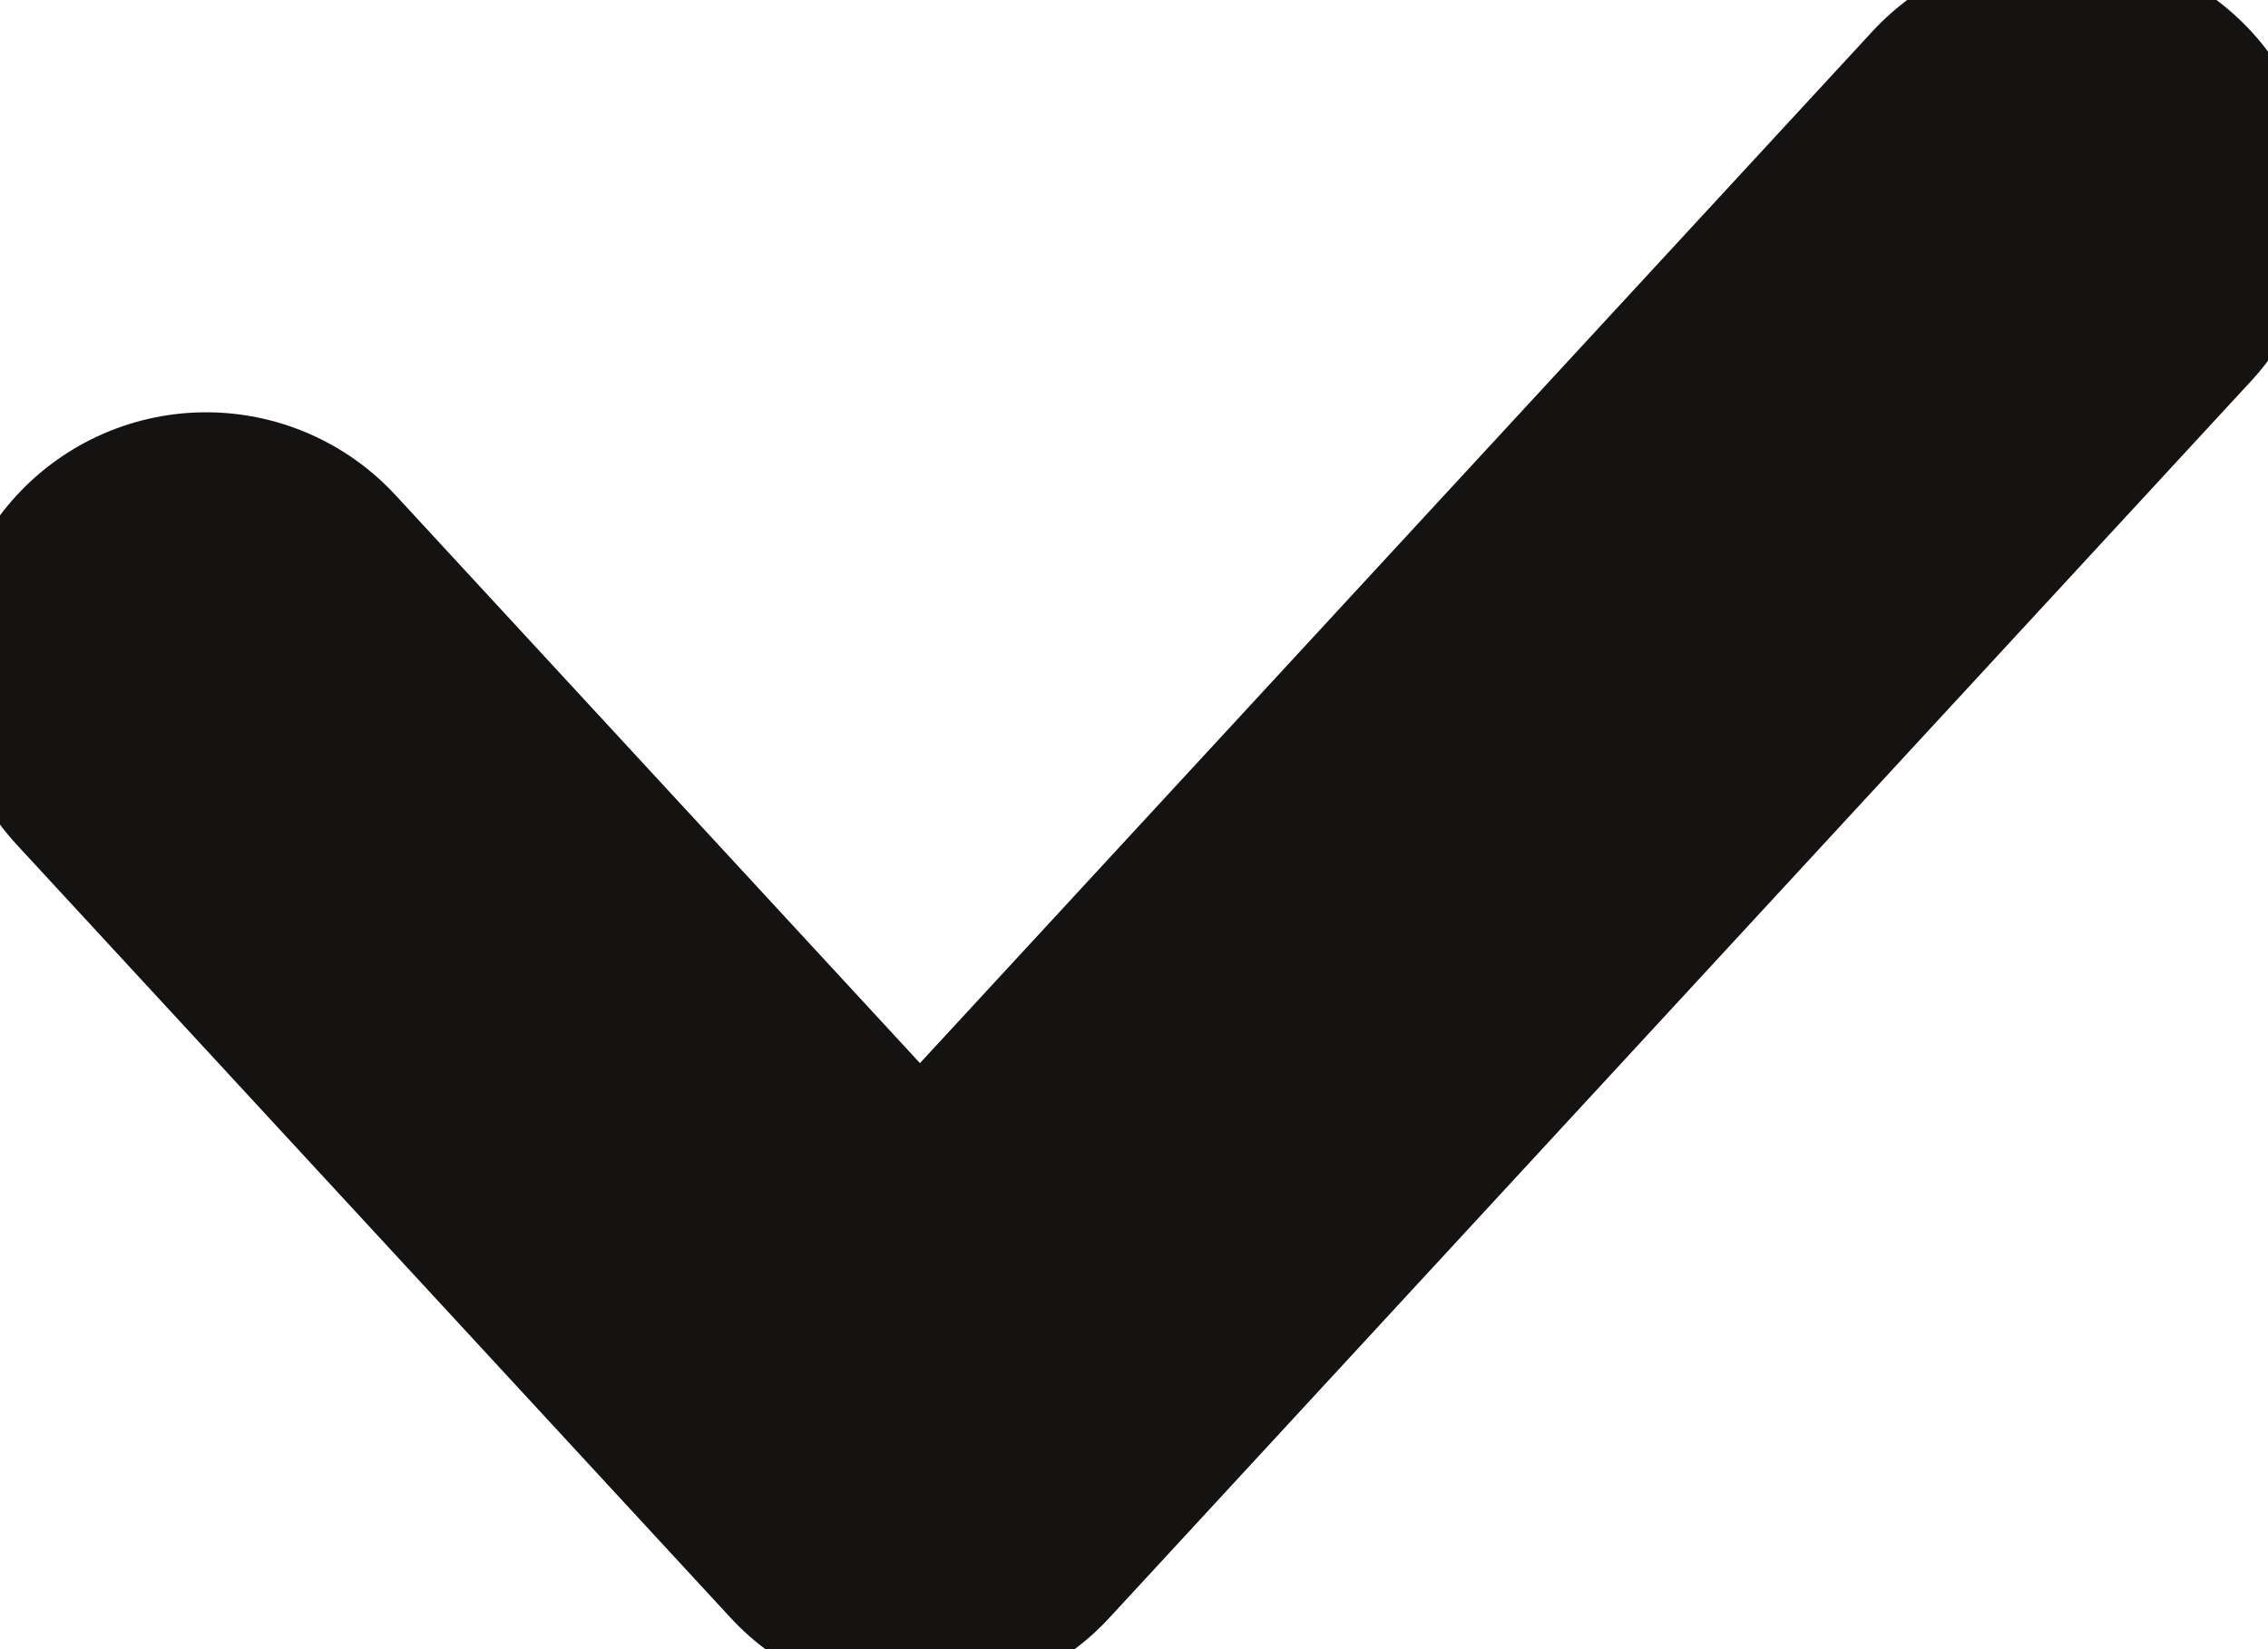 <svg width="44" height="32" viewBox="0 0 11 8" fill="none" xmlns="http://www.w3.org/2000/svg">
<path d="M1 3.25L4.462 7L10 1" stroke="#141312" stroke-width="2.5px" stroke-linecap="round" stroke-linejoin="round"/>
</svg>
